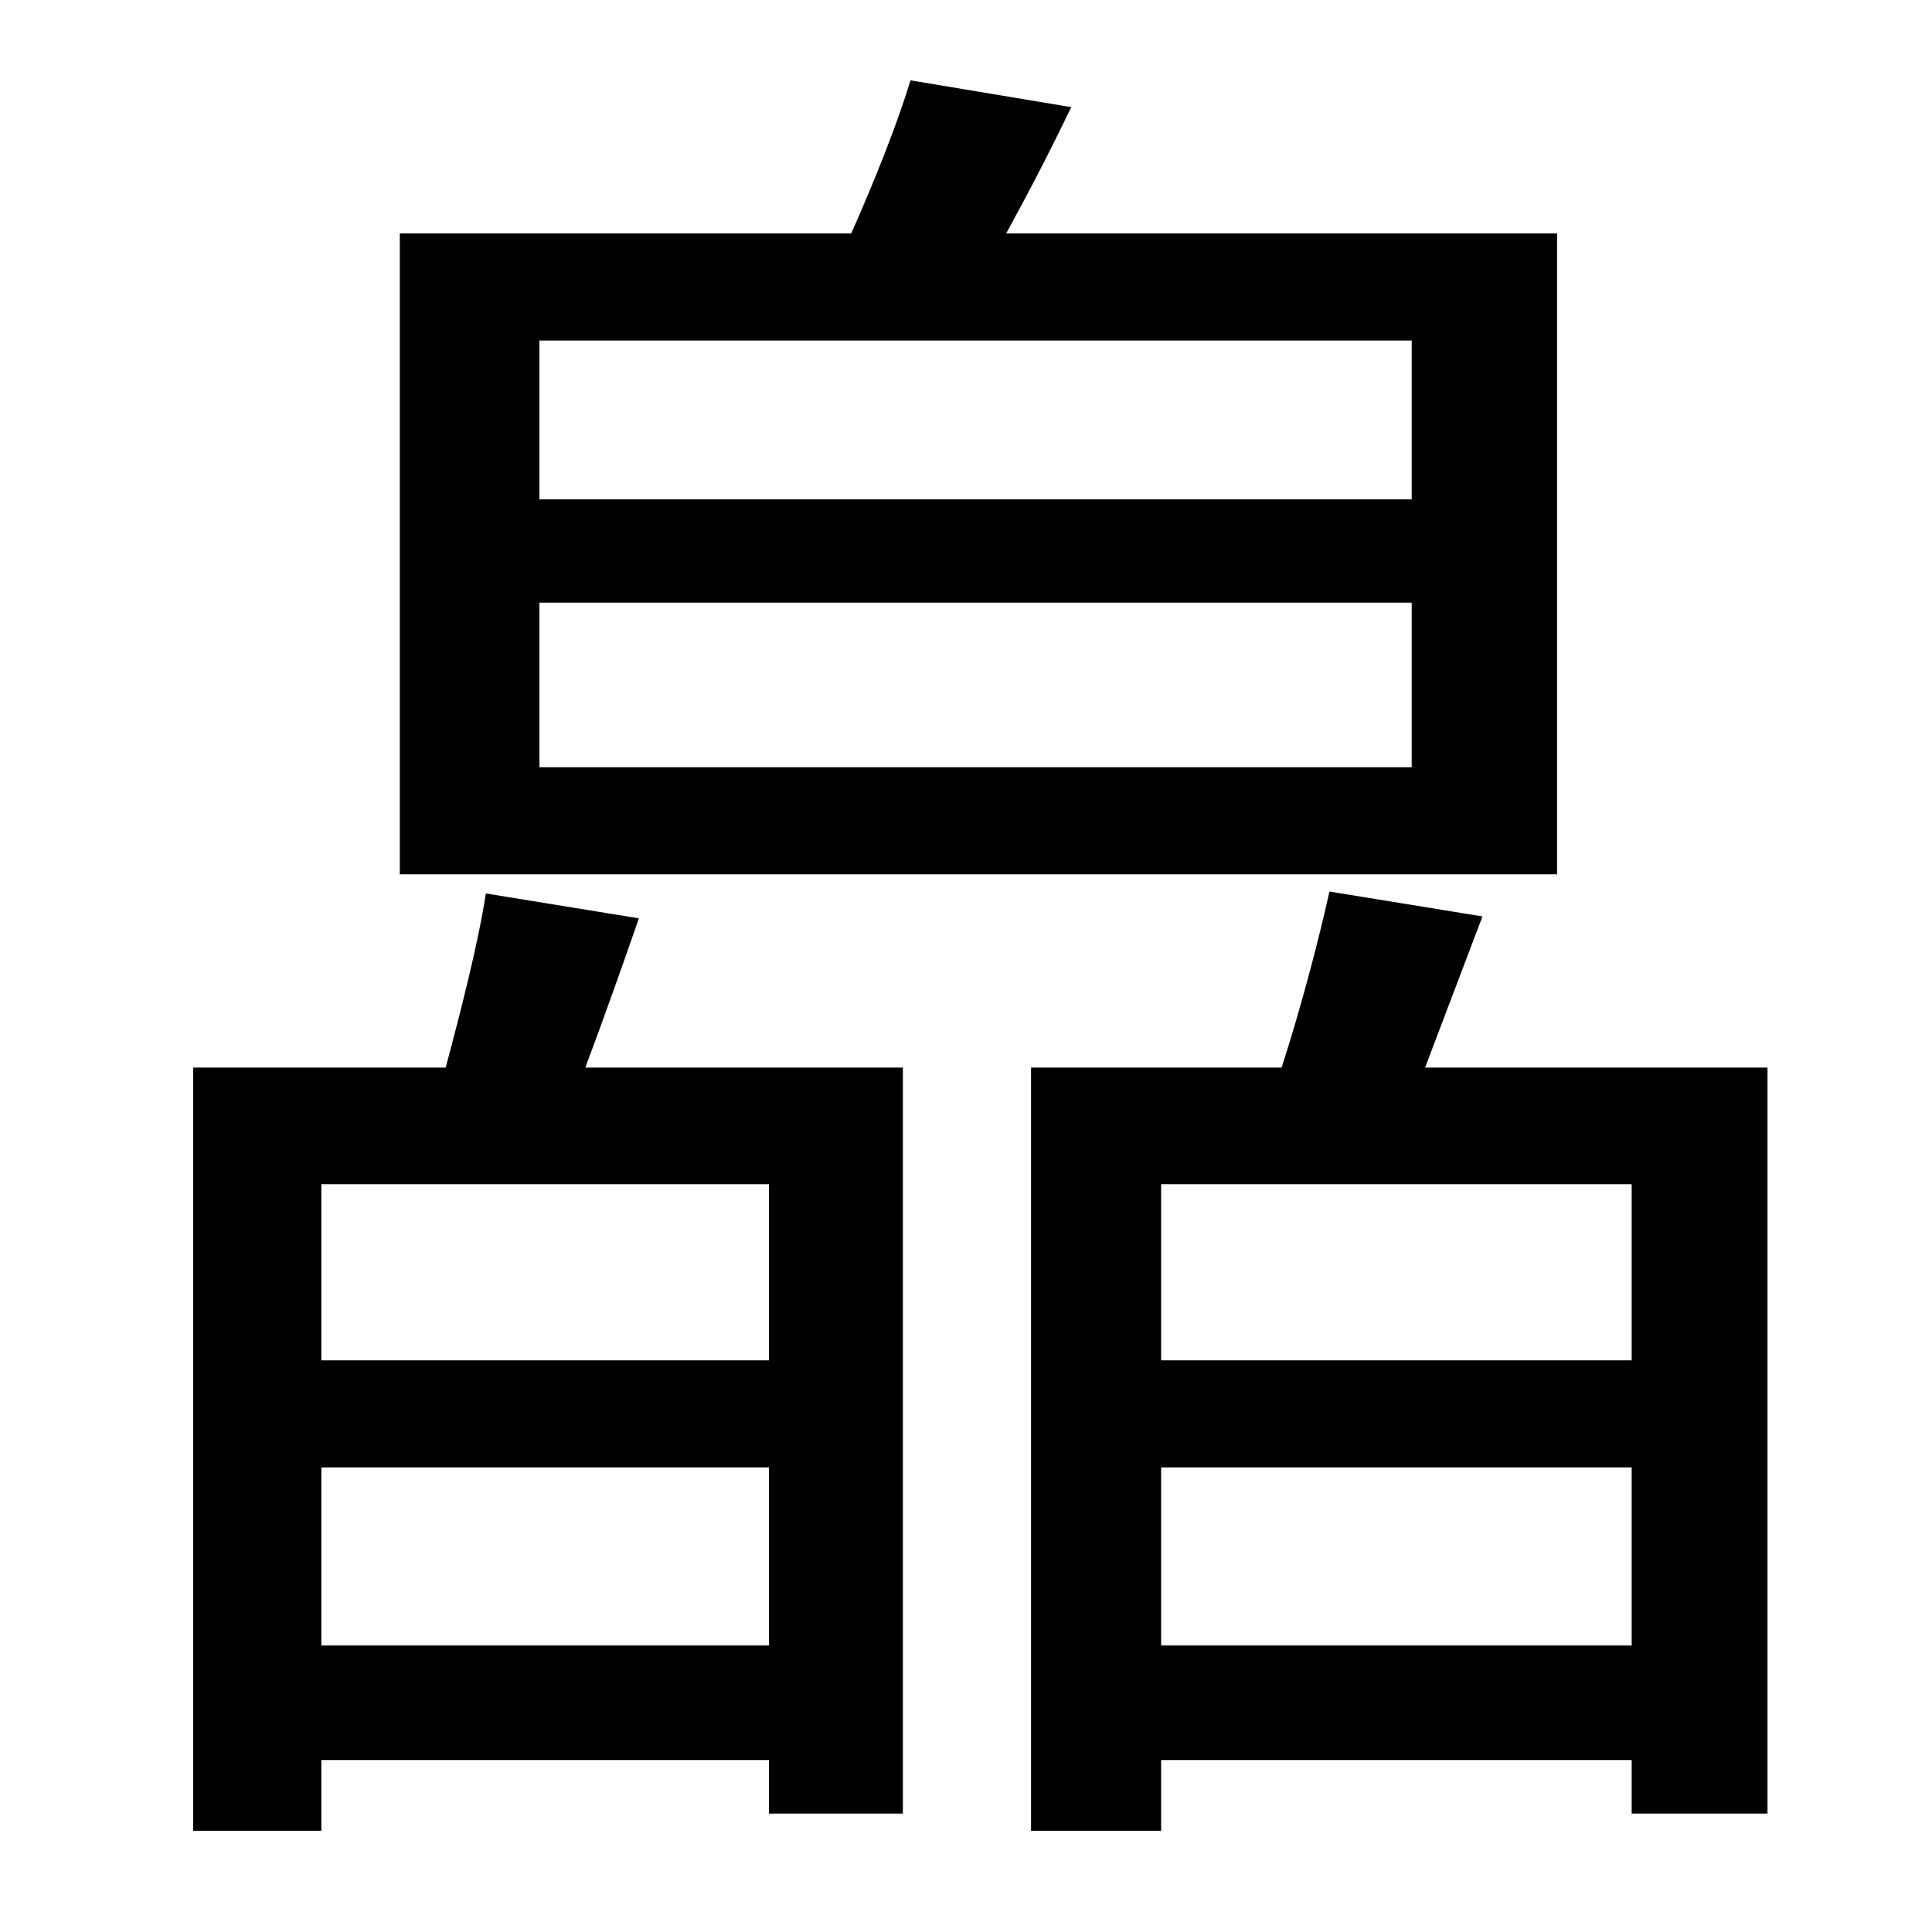 <?xml version="1.0" standalone="no"?>
<!DOCTYPE svg PUBLIC "-//W3C//DTD SVG 1.1//EN" "http://www.w3.org/Graphics/SVG/1.1/DTD/svg11.dtd" >
<svg xmlns="http://www.w3.org/2000/svg" xmlns:xlink="http://www.w3.org/1999/xlink" version="1.1" viewBox="-10 0 1010 1000">
   <path fill="currentColor"
d="M728 261v-83h-456v83h456zM728 401v-86h-456v86h456zM804 122v335h-605v-335h236c12 -27 24 -57 31 -80l84 14c-11 23 -23 46 -34 66h288zM392 711v-92h-234v92h234zM158 860h234v-93h-234v93zM244 467l80 13c-9 26 -19 54 -28 78h166v390h-70v-28h-234v37h-67v-399h132
c8 -30 17 -65 21 -91zM597 860h246v-93h-246v93zM843 619h-246v92h246v-92zM735 558h179v390h-71v-28h-246v37h-68v-399h131c10 -31 19 -65 25 -92l80 13z" />
</svg>
